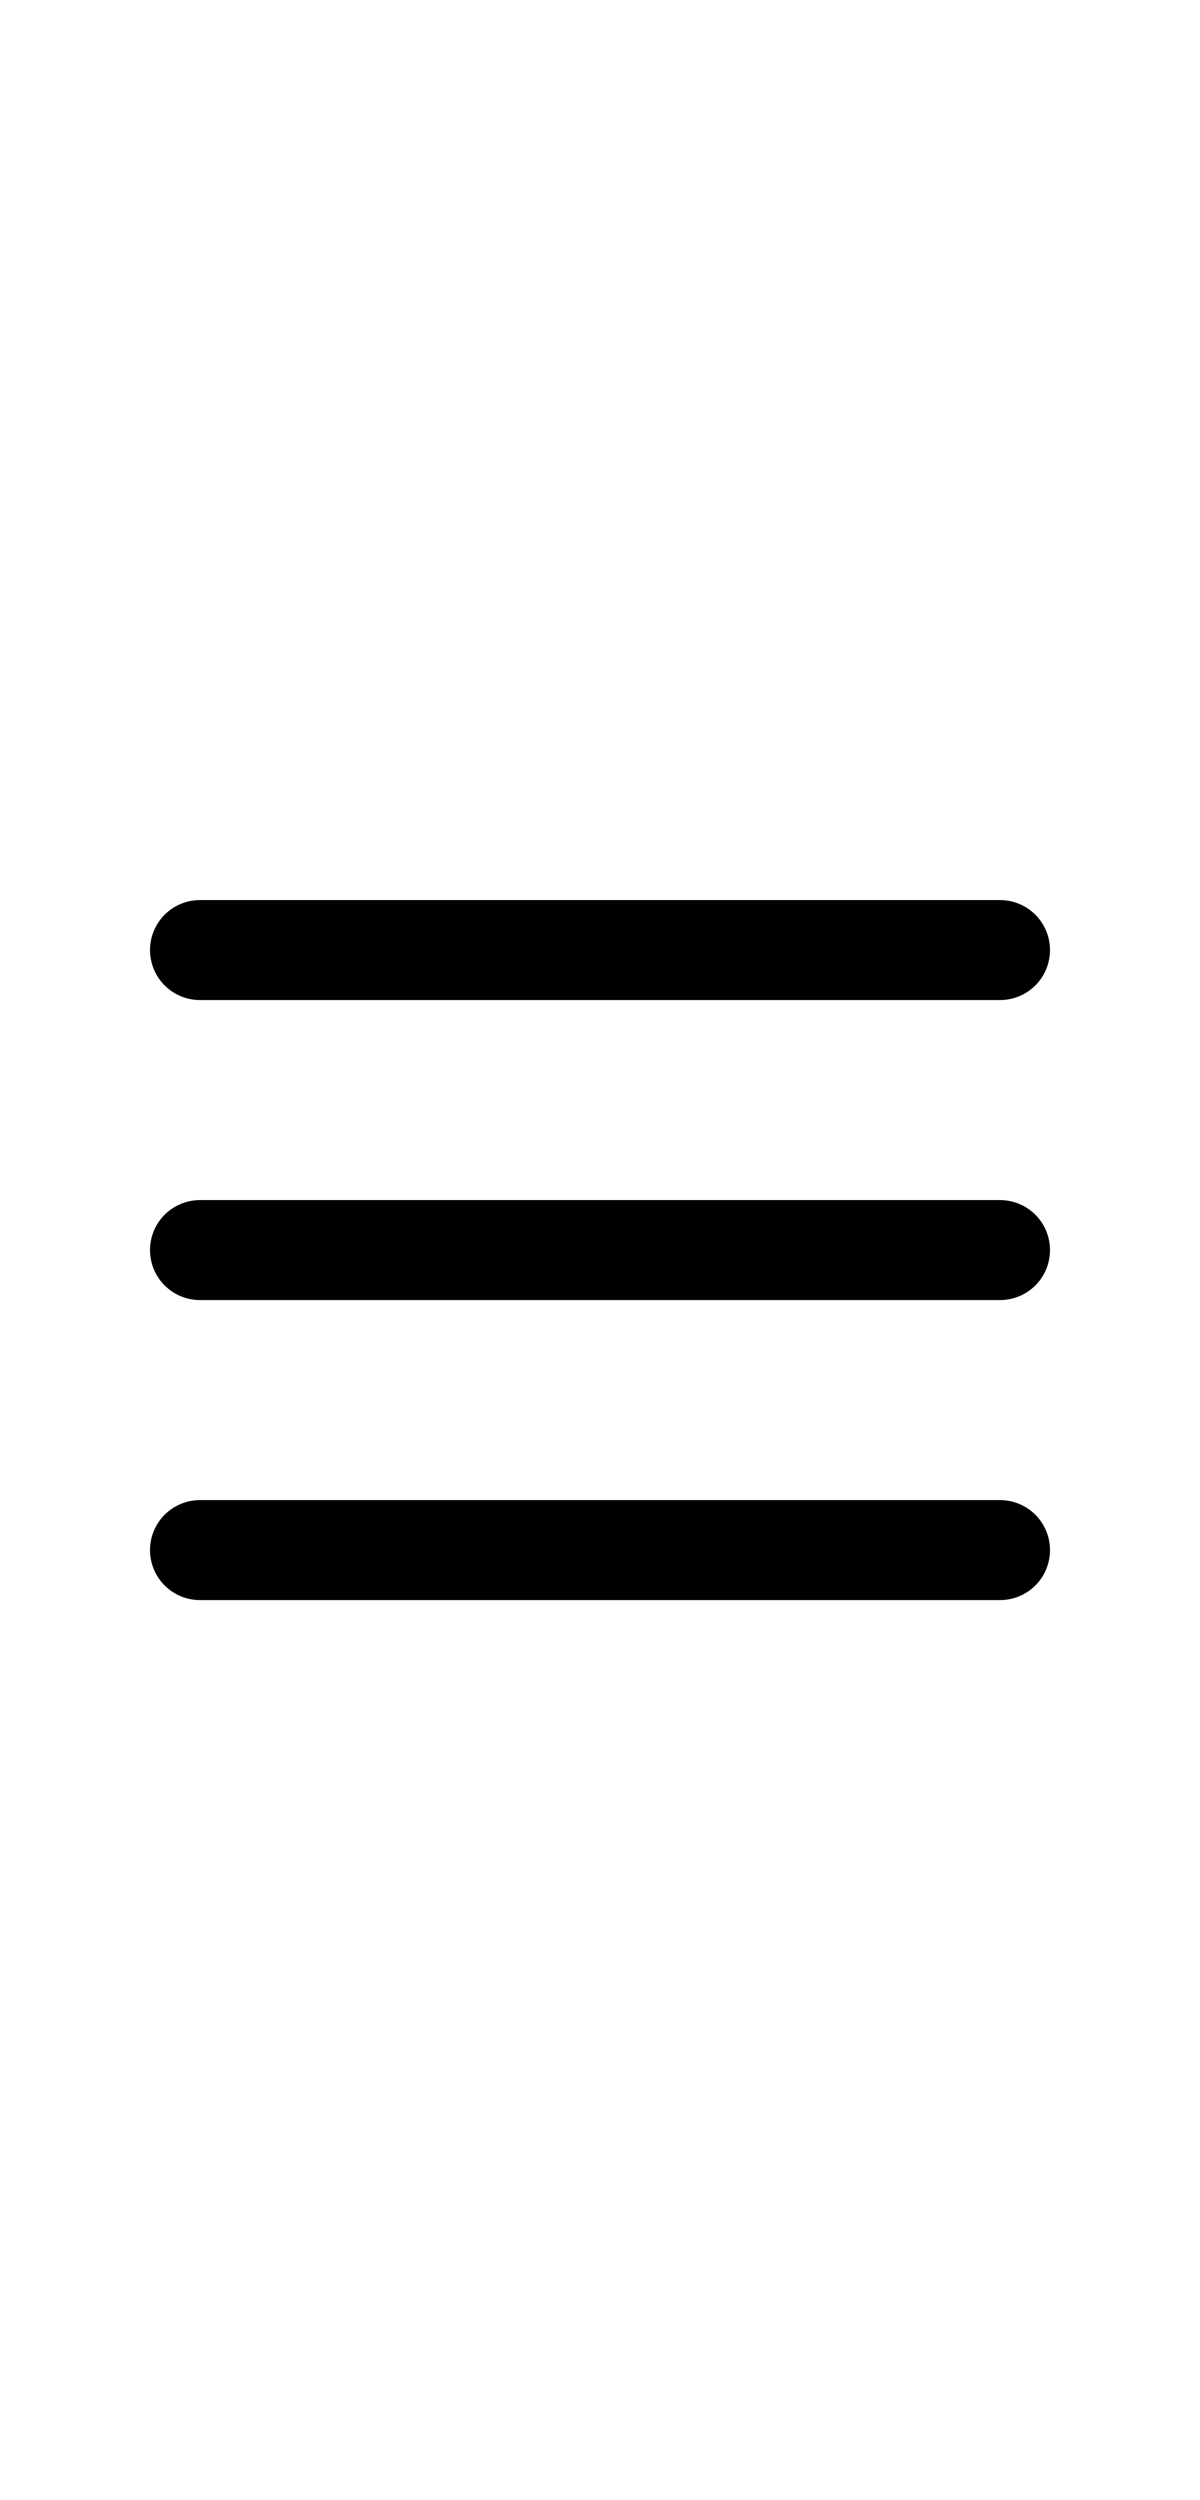 <svg xmlns="http://www.w3.org/2000/svg" fill="none" viewBox="0 0 24 24" stroke="currentColor" height="50px">
  <path stroke-linecap="round" stroke-linejoin="round" stroke-width="2" d="M4 6h16M4 12h16M4 18h16"/>
</svg>
